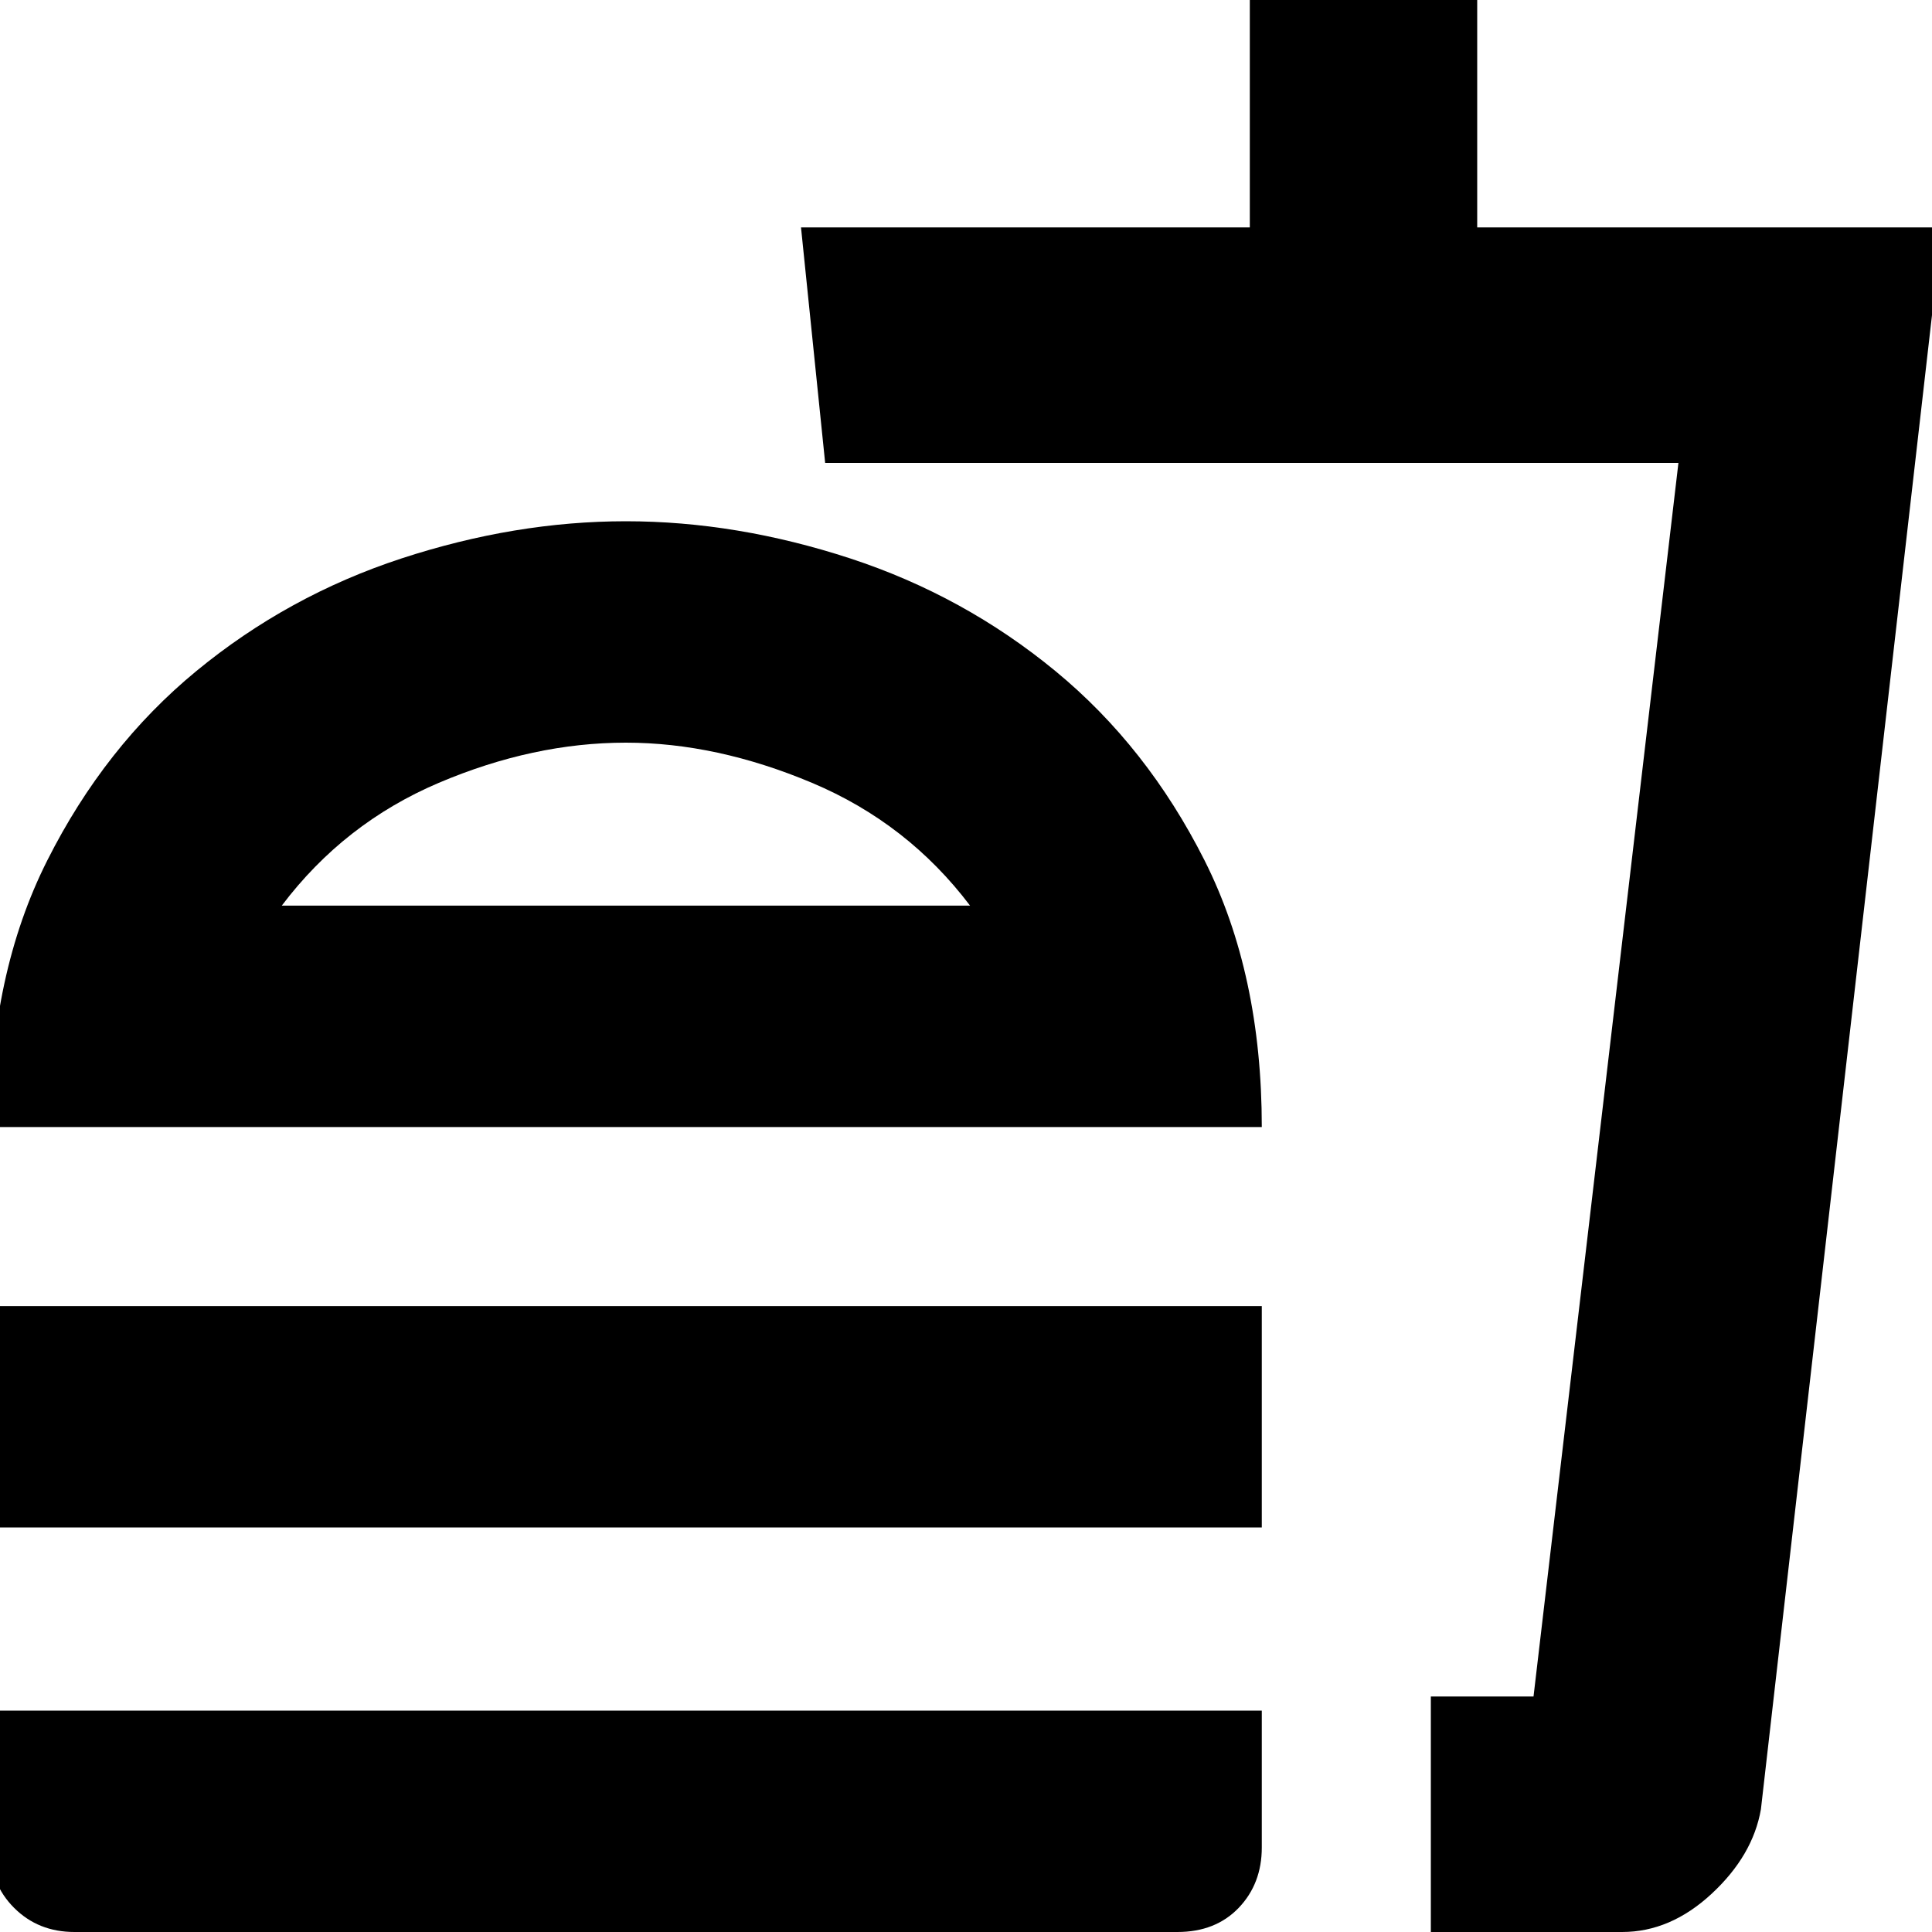 <svg xmlns="http://www.w3.org/2000/svg" height="20" width="20"><path d="M10.042 9.375q-.646-.854-1.636-1.271-.989-.416-1.927-.416-.958 0-1.937.416-.98.417-1.625 1.271ZM-.104 11.667q0-1.584.594-2.761.593-1.177 1.541-1.958.948-.781 2.125-1.167 1.177-.385 2.323-.385t2.323.385q1.177.386 2.125 1.167t1.542 1.958q.593 1.177.593 2.761Zm0 4.145v-2.291h13.166v2.291ZM14.812 20v-2.438h1.063l1.5-12.77H8.542l-.25-2.438h4.646V0h2.354v2.354h4.812l-1.875 16.375q-.083.479-.51.875t-.927.396Zm0-2.438h1.063-1.063ZM.771 20q-.375 0-.625-.25t-.25-.625v-1.417h13.166v1.417q0 .375-.239.625-.24.25-.635.25ZM6.5 9.375Z"/></svg>